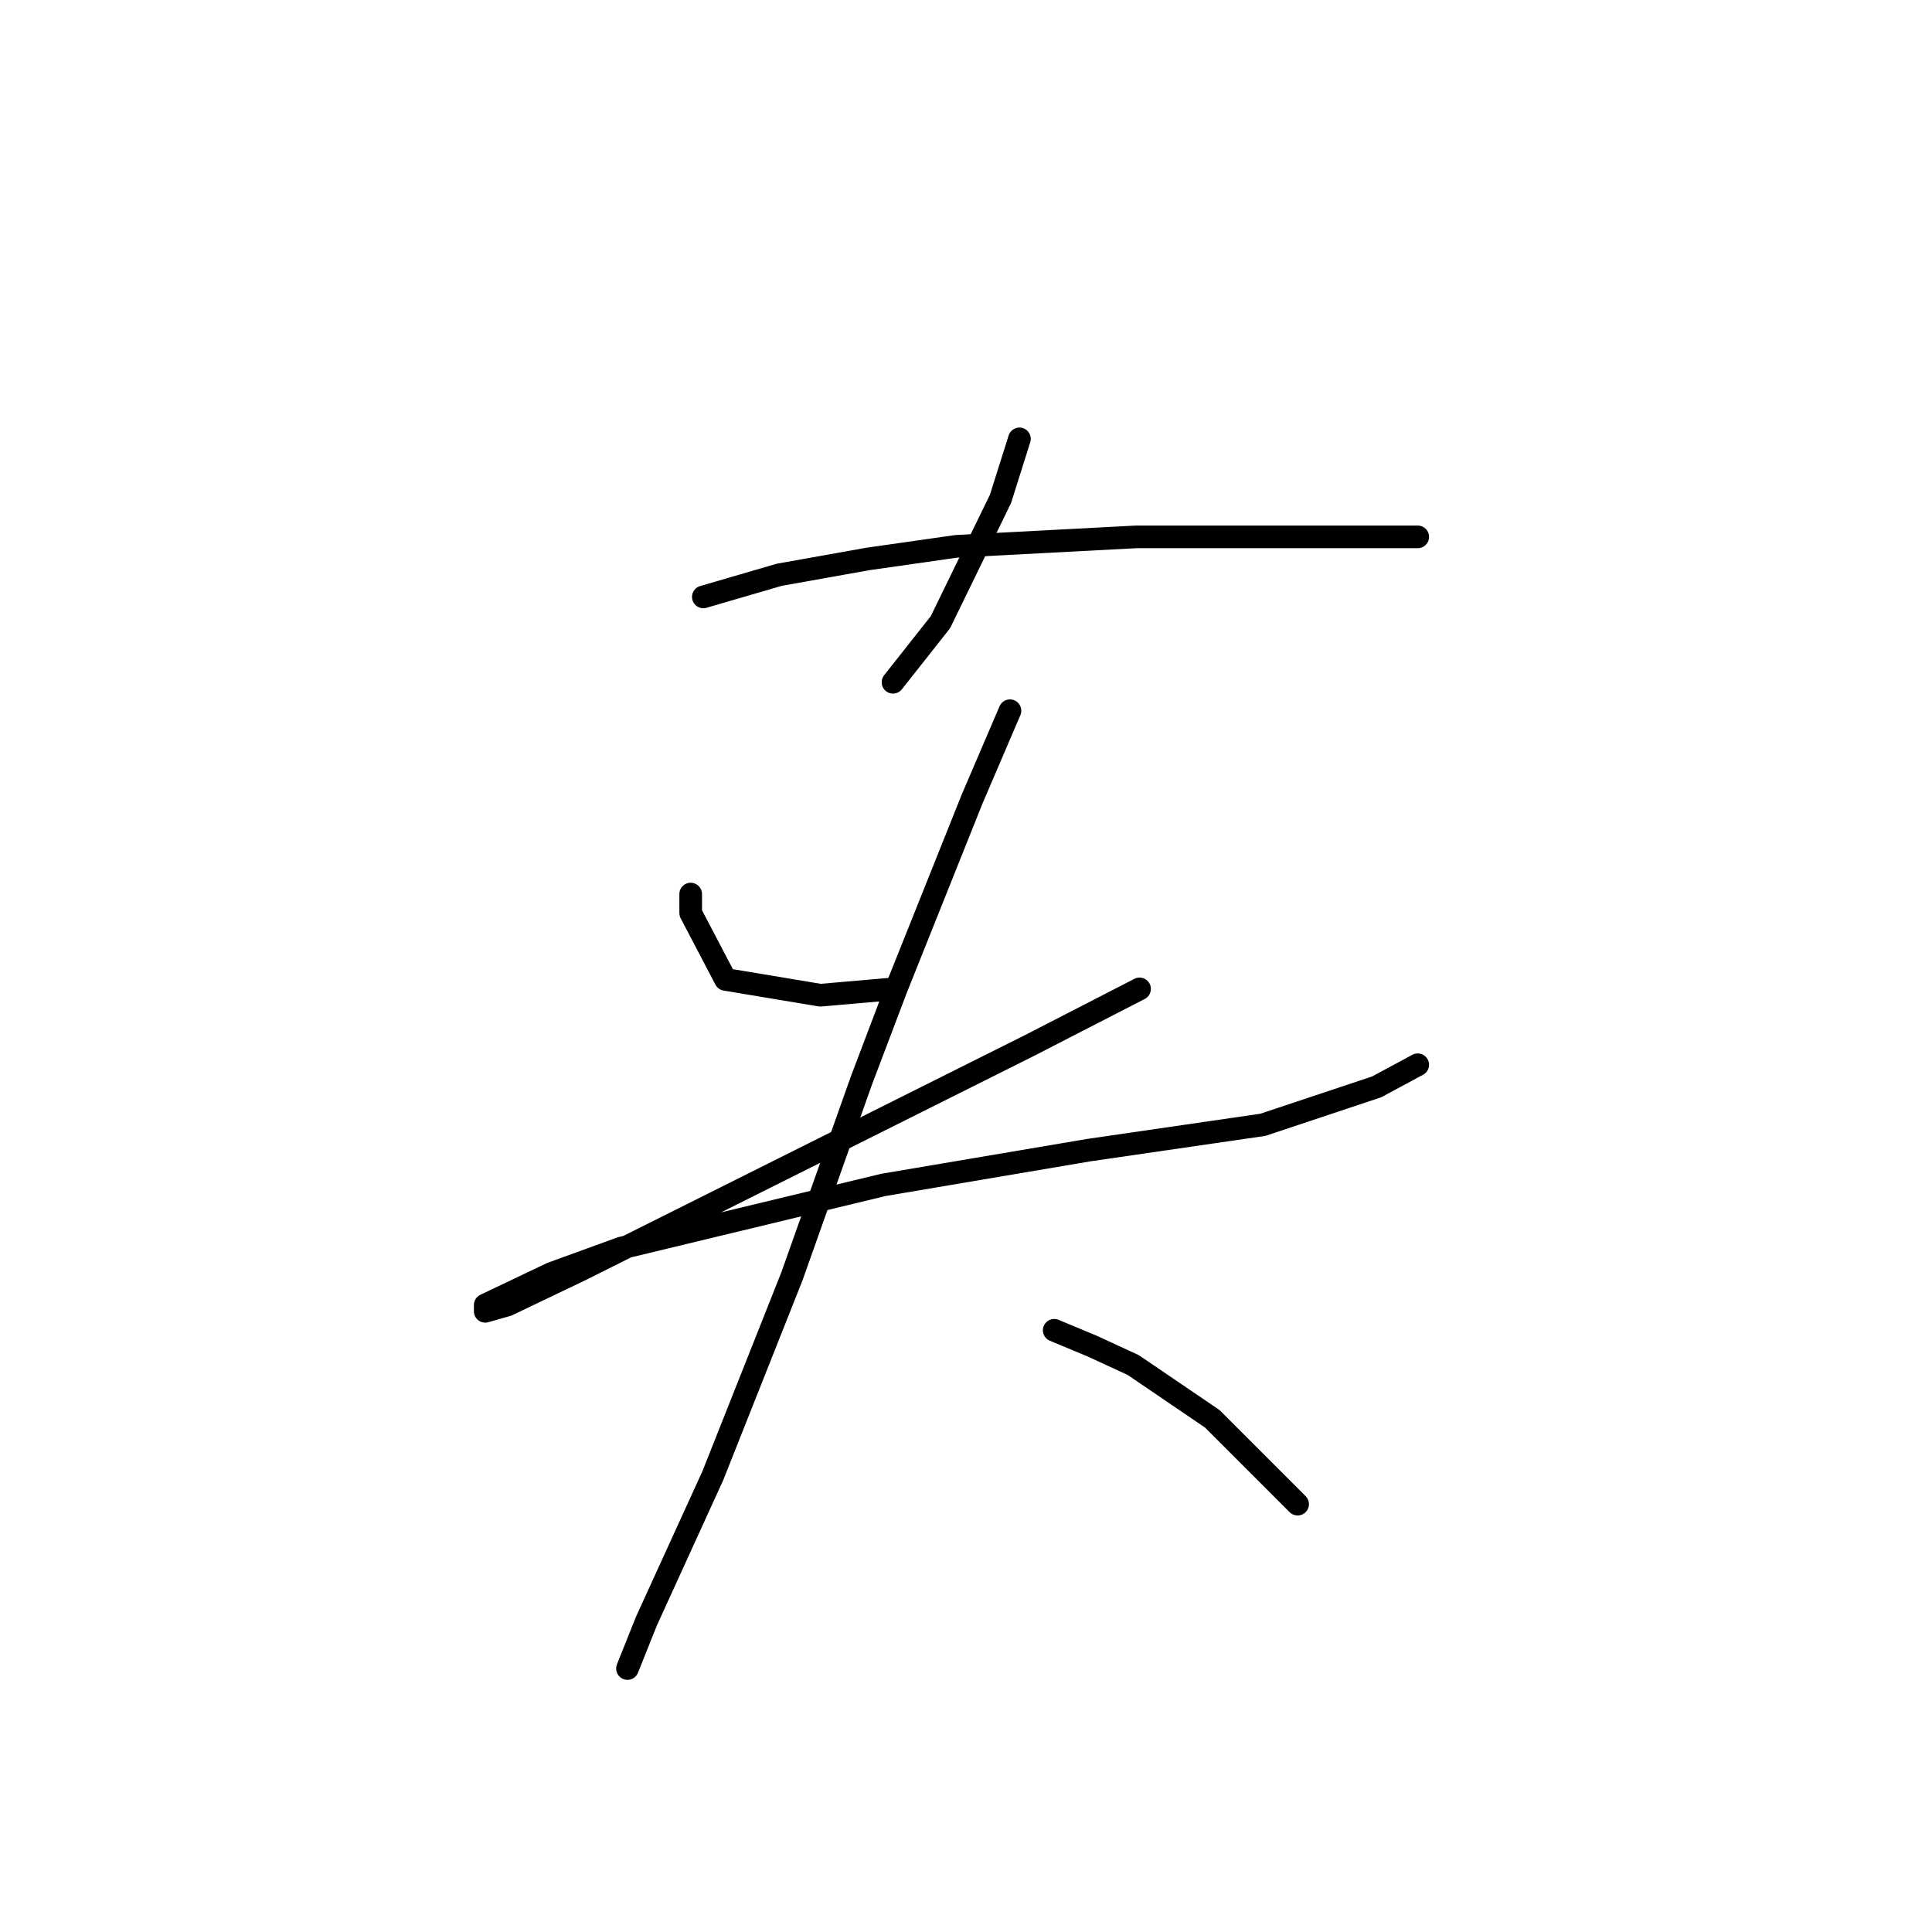 <?xml version="1.0" standalone="no"?>
    <svg width="256" height="256" xmlns="http://www.w3.org/2000/svg" version="1.1">
    <polyline stroke="black" stroke-width="3" stroke-linecap="round" fill="transparent" stroke-linejoin="round" points="135.081 58.152 132.568 66.111 124.61 82.446 118.327 90.404 118.327 90.404 " />
        <polyline stroke="black" stroke-width="3" stroke-linecap="round" fill="transparent" stroke-linejoin="round" points="93.196 79.095 103.248 76.163 114.976 74.069 126.704 72.394 150.579 71.137 176.548 71.137 181.574 71.137 187.857 71.137 187.857 71.137 " />
        <polyline stroke="black" stroke-width="3" stroke-linecap="round" fill="transparent" stroke-linejoin="round" points="91.52 118.468 91.52 120.981 96.128 129.777 108.693 131.871 118.327 131.034 118.327 131.034 " />
        <polyline stroke="black" stroke-width="3" stroke-linecap="round" fill="transparent" stroke-linejoin="round" points="150.998 131.034 136.338 138.573 107.856 152.814 96.128 158.678 76.86 168.312 67.227 172.919 64.295 173.757 64.295 172.919 73.091 168.731 82.306 165.38 117.071 157.003 144.296 152.395 167.333 149.044 182.412 144.018 187.857 141.086 187.857 141.086 " />
        <polyline stroke="black" stroke-width="3" stroke-linecap="round" fill="transparent" stroke-linejoin="round" points="133.825 94.174 128.799 105.902 118.746 131.034 114.139 143.18 104.924 169.149 94.452 195.537 85.656 214.805 83.143 221.088 83.143 221.088 " />
        <polyline stroke="black" stroke-width="3" stroke-linecap="round" fill="transparent" stroke-linejoin="round" points="139.689 176.27 144.715 178.364 150.16 180.877 160.632 187.998 171.941 199.307 171.941 199.307 " />
        </svg>